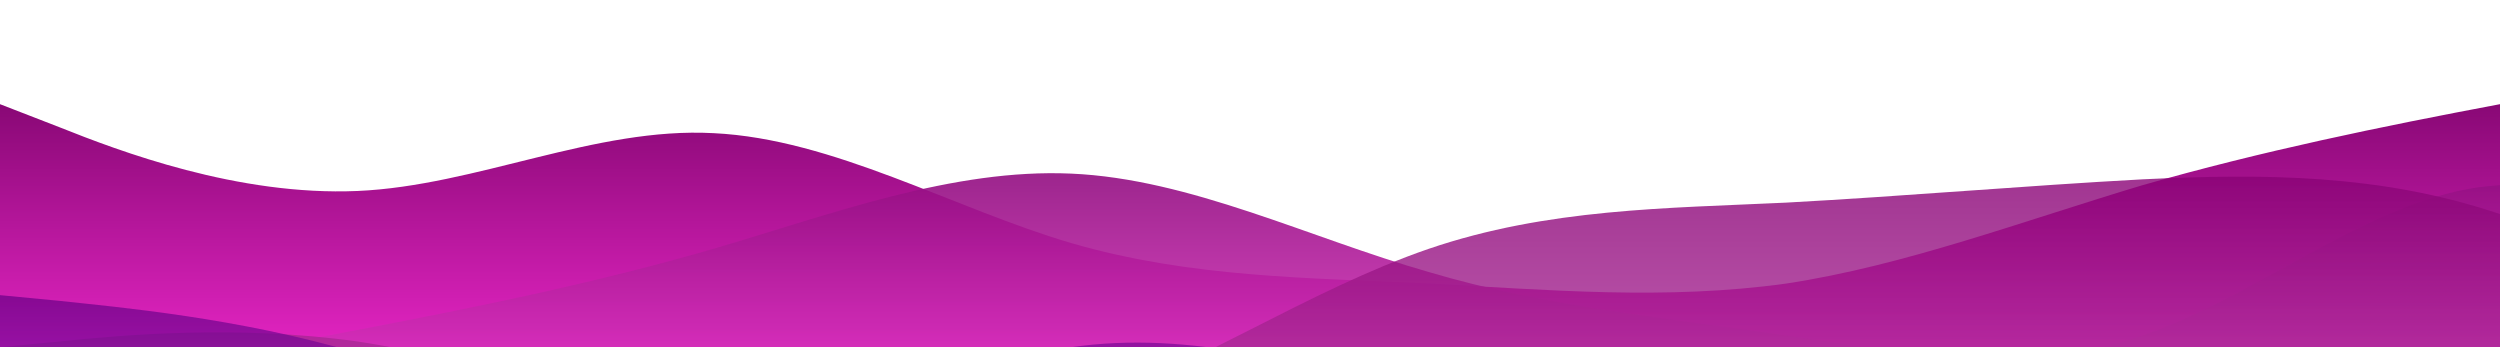 <?xml version="1.0" standalone="no"?>
<svg xmlns:xlink="http://www.w3.org/1999/xlink" id="wave" style="transform:rotate(0deg); transition: 0.3s" viewBox="0 0 1440 200" version="1.1" xmlns="http://www.w3.org/2000/svg"><defs><linearGradient id="sw-gradient-0" x1="0" x2="0" y1="1" y2="0"><stop stop-color="rgba(225.401, 36.154, 192.635, 1)" offset="0%"/><stop stop-color="rgba(111.558, 0, 95.891, 1)" offset="100%"/></linearGradient></defs><path style="transform:translate(0, 0px); opacity:1" fill="url(#sw-gradient-0)" d="M0,60L34.3,73.3C68.6,87,137,113,206,110C274.3,107,343,73,411,76.7C480,80,549,120,617,140C685.7,160,754,160,823,163.3C891.4,167,960,173,1029,163.3C1097.1,153,1166,127,1234,106.7C1302.9,87,1371,73,1440,60C1508.6,47,1577,33,1646,30C1714.3,27,1783,33,1851,40C1920,47,1989,53,2057,63.3C2125.7,73,2194,87,2263,83.3C2331.4,80,2400,60,2469,66.7C2537.1,73,2606,107,2674,103.3C2742.9,100,2811,60,2880,40C2948.6,20,3017,20,3086,23.3C3154.3,27,3223,33,3291,33.3C3360,33,3429,27,3497,50C3565.7,73,3634,127,3703,130C3771.4,133,3840,87,3909,76.7C3977.1,67,4046,93,4114,110C4182.9,127,4251,133,4320,133.3C4388.6,133,4457,127,4526,103.3C4594.3,80,4663,40,4731,50C4800,60,4869,120,4903,150L4937.1,180L4937.1,200L4902.9,200C4868.6,200,4800,200,4731,200C4662.9,200,4594,200,4526,200C4457.1,200,4389,200,4320,200C4251.4,200,4183,200,4114,200C4045.7,200,3977,200,3909,200C3840,200,3771,200,3703,200C3634.3,200,3566,200,3497,200C3428.6,200,3360,200,3291,200C3222.9,200,3154,200,3086,200C3017.1,200,2949,200,2880,200C2811.4,200,2743,200,2674,200C2605.7,200,2537,200,2469,200C2400,200,2331,200,2263,200C2194.3,200,2126,200,2057,200C1988.6,200,1920,200,1851,200C1782.9,200,1714,200,1646,200C1577.1,200,1509,200,1440,200C1371.4,200,1303,200,1234,200C1165.7,200,1097,200,1029,200C960,200,891,200,823,200C754.3,200,686,200,617,200C548.6,200,480,200,411,200C342.9,200,274,200,206,200C137.1,200,69,200,34,200L0,200Z"/><defs><linearGradient id="sw-gradient-1" x1="0" x2="0" y1="1" y2="0"><stop stop-color="rgba(243, 62, 211.151, 1)" offset="0%"/><stop stop-color="rgba(118.389, 0, 105.439, 1)" offset="100%"/></linearGradient></defs><path style="transform:translate(0, 50px); opacity:0.9" fill="url(#sw-gradient-1)" d="M0,180L34.3,173.3C68.6,167,137,153,206,140C274.3,127,343,113,411,93.3C480,73,549,47,617,50C685.7,53,754,87,823,106.7C891.4,127,960,133,1029,143.3C1097.1,153,1166,167,1234,143.3C1302.9,120,1371,60,1440,56.7C1508.6,53,1577,107,1646,116.7C1714.3,127,1783,93,1851,90C1920,87,1989,113,2057,130C2125.7,147,2194,153,2263,130C2331.4,107,2400,53,2469,30C2537.1,7,2606,13,2674,23.3C2742.9,33,2811,47,2880,53.3C2948.6,60,3017,60,3086,66.7C3154.3,73,3223,87,3291,100C3360,113,3429,127,3497,126.7C3565.7,127,3634,113,3703,106.7C3771.4,100,3840,100,3909,103.3C3977.1,107,4046,113,4114,120C4182.9,127,4251,133,4320,133.3C4388.6,133,4457,127,4526,103.3C4594.3,80,4663,40,4731,26.7C4800,13,4869,27,4903,33.3L4937.1,40L4937.1,200L4902.9,200C4868.6,200,4800,200,4731,200C4662.9,200,4594,200,4526,200C4457.1,200,4389,200,4320,200C4251.4,200,4183,200,4114,200C4045.7,200,3977,200,3909,200C3840,200,3771,200,3703,200C3634.3,200,3566,200,3497,200C3428.6,200,3360,200,3291,200C3222.9,200,3154,200,3086,200C3017.1,200,2949,200,2880,200C2811.4,200,2743,200,2674,200C2605.7,200,2537,200,2469,200C2400,200,2331,200,2263,200C2194.3,200,2126,200,2057,200C1988.6,200,1920,200,1851,200C1782.9,200,1714,200,1646,200C1577.1,200,1509,200,1440,200C1371.4,200,1303,200,1234,200C1165.7,200,1097,200,1029,200C960,200,891,200,823,200C754.3,200,686,200,617,200C548.6,200,480,200,411,200C342.9,200,274,200,206,200C137.1,200,69,200,34,200L0,200Z"/><defs><linearGradient id="sw-gradient-2" x1="0" x2="0" y1="1" y2="0"><stop stop-color="rgba(202.632, 79.222, 180.568, 1)" offset="0%"/><stop stop-color="rgba(136.603, 1.701, 116.897, 1)" offset="100%"/></linearGradient></defs><path style="transform:translate(0, 100px); opacity:0.8" fill="url(#sw-gradient-2)" d="M0,100L34.3,96.7C68.6,93,137,87,206,96.7C274.3,107,343,133,411,146.7C480,160,549,160,617,136.7C685.7,113,754,67,823,43.3C891.4,20,960,20,1029,16.7C1097.1,13,1166,7,1234,3.3C1302.9,0,1371,0,1440,23.3C1508.6,47,1577,93,1646,100C1714.3,107,1783,73,1851,53.3C1920,33,1989,27,2057,23.3C2125.7,20,2194,20,2263,16.7C2331.4,13,2400,7,2469,6.7C2537.1,7,2606,13,2674,30C2742.9,47,2811,73,2880,83.3C2948.6,93,3017,87,3086,83.3C3154.3,80,3223,80,3291,90C3360,100,3429,120,3497,133.3C3565.7,147,3634,153,3703,130C3771.4,107,3840,53,3909,40C3977.1,27,4046,53,4114,66.7C4182.9,80,4251,80,4320,96.7C4388.6,113,4457,147,4526,143.3C4594.3,140,4663,100,4731,86.7C4800,73,4869,87,4903,93.3L4937.1,100L4937.1,200L4902.9,200C4868.6,200,4800,200,4731,200C4662.9,200,4594,200,4526,200C4457.1,200,4389,200,4320,200C4251.4,200,4183,200,4114,200C4045.7,200,3977,200,3909,200C3840,200,3771,200,3703,200C3634.3,200,3566,200,3497,200C3428.6,200,3360,200,3291,200C3222.9,200,3154,200,3086,200C3017.1,200,2949,200,2880,200C2811.4,200,2743,200,2674,200C2605.7,200,2537,200,2469,200C2400,200,2331,200,2263,200C2194.3,200,2126,200,2057,200C1988.6,200,1920,200,1851,200C1782.9,200,1714,200,1646,200C1577.1,200,1509,200,1440,200C1371.4,200,1303,200,1234,200C1165.7,200,1097,200,1029,200C960,200,891,200,823,200C754.3,200,686,200,617,200C548.6,200,480,200,411,200C342.9,200,274,200,206,200C137.1,200,69,200,34,200L0,200Z"/><defs><linearGradient id="sw-gradient-3" x1="0" x2="0" y1="1" y2="0"><stop stop-color="rgba(197.42, 50.034, 232.231, 1)" offset="0%"/><stop stop-color="rgba(104.269, 0, 134.327, 1)" offset="100%"/></linearGradient></defs><path style="transform:translate(0, 150px); opacity:0.7" fill="url(#sw-gradient-3)" d="M0,20L34.3,23.3C68.6,27,137,33,206,53.3C274.3,73,343,107,411,103.3C480,100,549,60,617,50C685.7,40,754,60,823,80C891.4,100,960,120,1029,136.7C1097.1,153,1166,167,1234,153.3C1302.9,140,1371,100,1440,80C1508.6,60,1577,60,1646,56.7C1714.3,53,1783,47,1851,43.3C1920,40,1989,40,2057,56.7C2125.7,73,2194,107,2263,103.3C2331.4,100,2400,60,2469,66.7C2537.1,73,2606,127,2674,153.3C2742.9,180,2811,180,2880,180C2948.6,180,3017,180,3086,160C3154.3,140,3223,100,3291,83.3C3360,67,3429,73,3497,90C3565.7,107,3634,133,3703,123.3C3771.4,113,3840,67,3909,43.3C3977.1,20,4046,20,4114,46.7C4182.9,73,4251,127,4320,143.3C4388.6,160,4457,140,4526,113.3C4594.3,87,4663,53,4731,63.3C4800,73,4869,127,4903,153.3L4937.1,180L4937.1,200L4902.9,200C4868.6,200,4800,200,4731,200C4662.9,200,4594,200,4526,200C4457.1,200,4389,200,4320,200C4251.4,200,4183,200,4114,200C4045.7,200,3977,200,3909,200C3840,200,3771,200,3703,200C3634.3,200,3566,200,3497,200C3428.6,200,3360,200,3291,200C3222.9,200,3154,200,3086,200C3017.1,200,2949,200,2880,200C2811.4,200,2743,200,2674,200C2605.7,200,2537,200,2469,200C2400,200,2331,200,2263,200C2194.3,200,2126,200,2057,200C1988.6,200,1920,200,1851,200C1782.9,200,1714,200,1646,200C1577.1,200,1509,200,1440,200C1371.4,200,1303,200,1234,200C1165.7,200,1097,200,1029,200C960,200,891,200,823,200C754.3,200,686,200,617,200C548.6,200,480,200,411,200C342.9,200,274,200,206,200C137.1,200,69,200,34,200L0,200Z"/></svg>